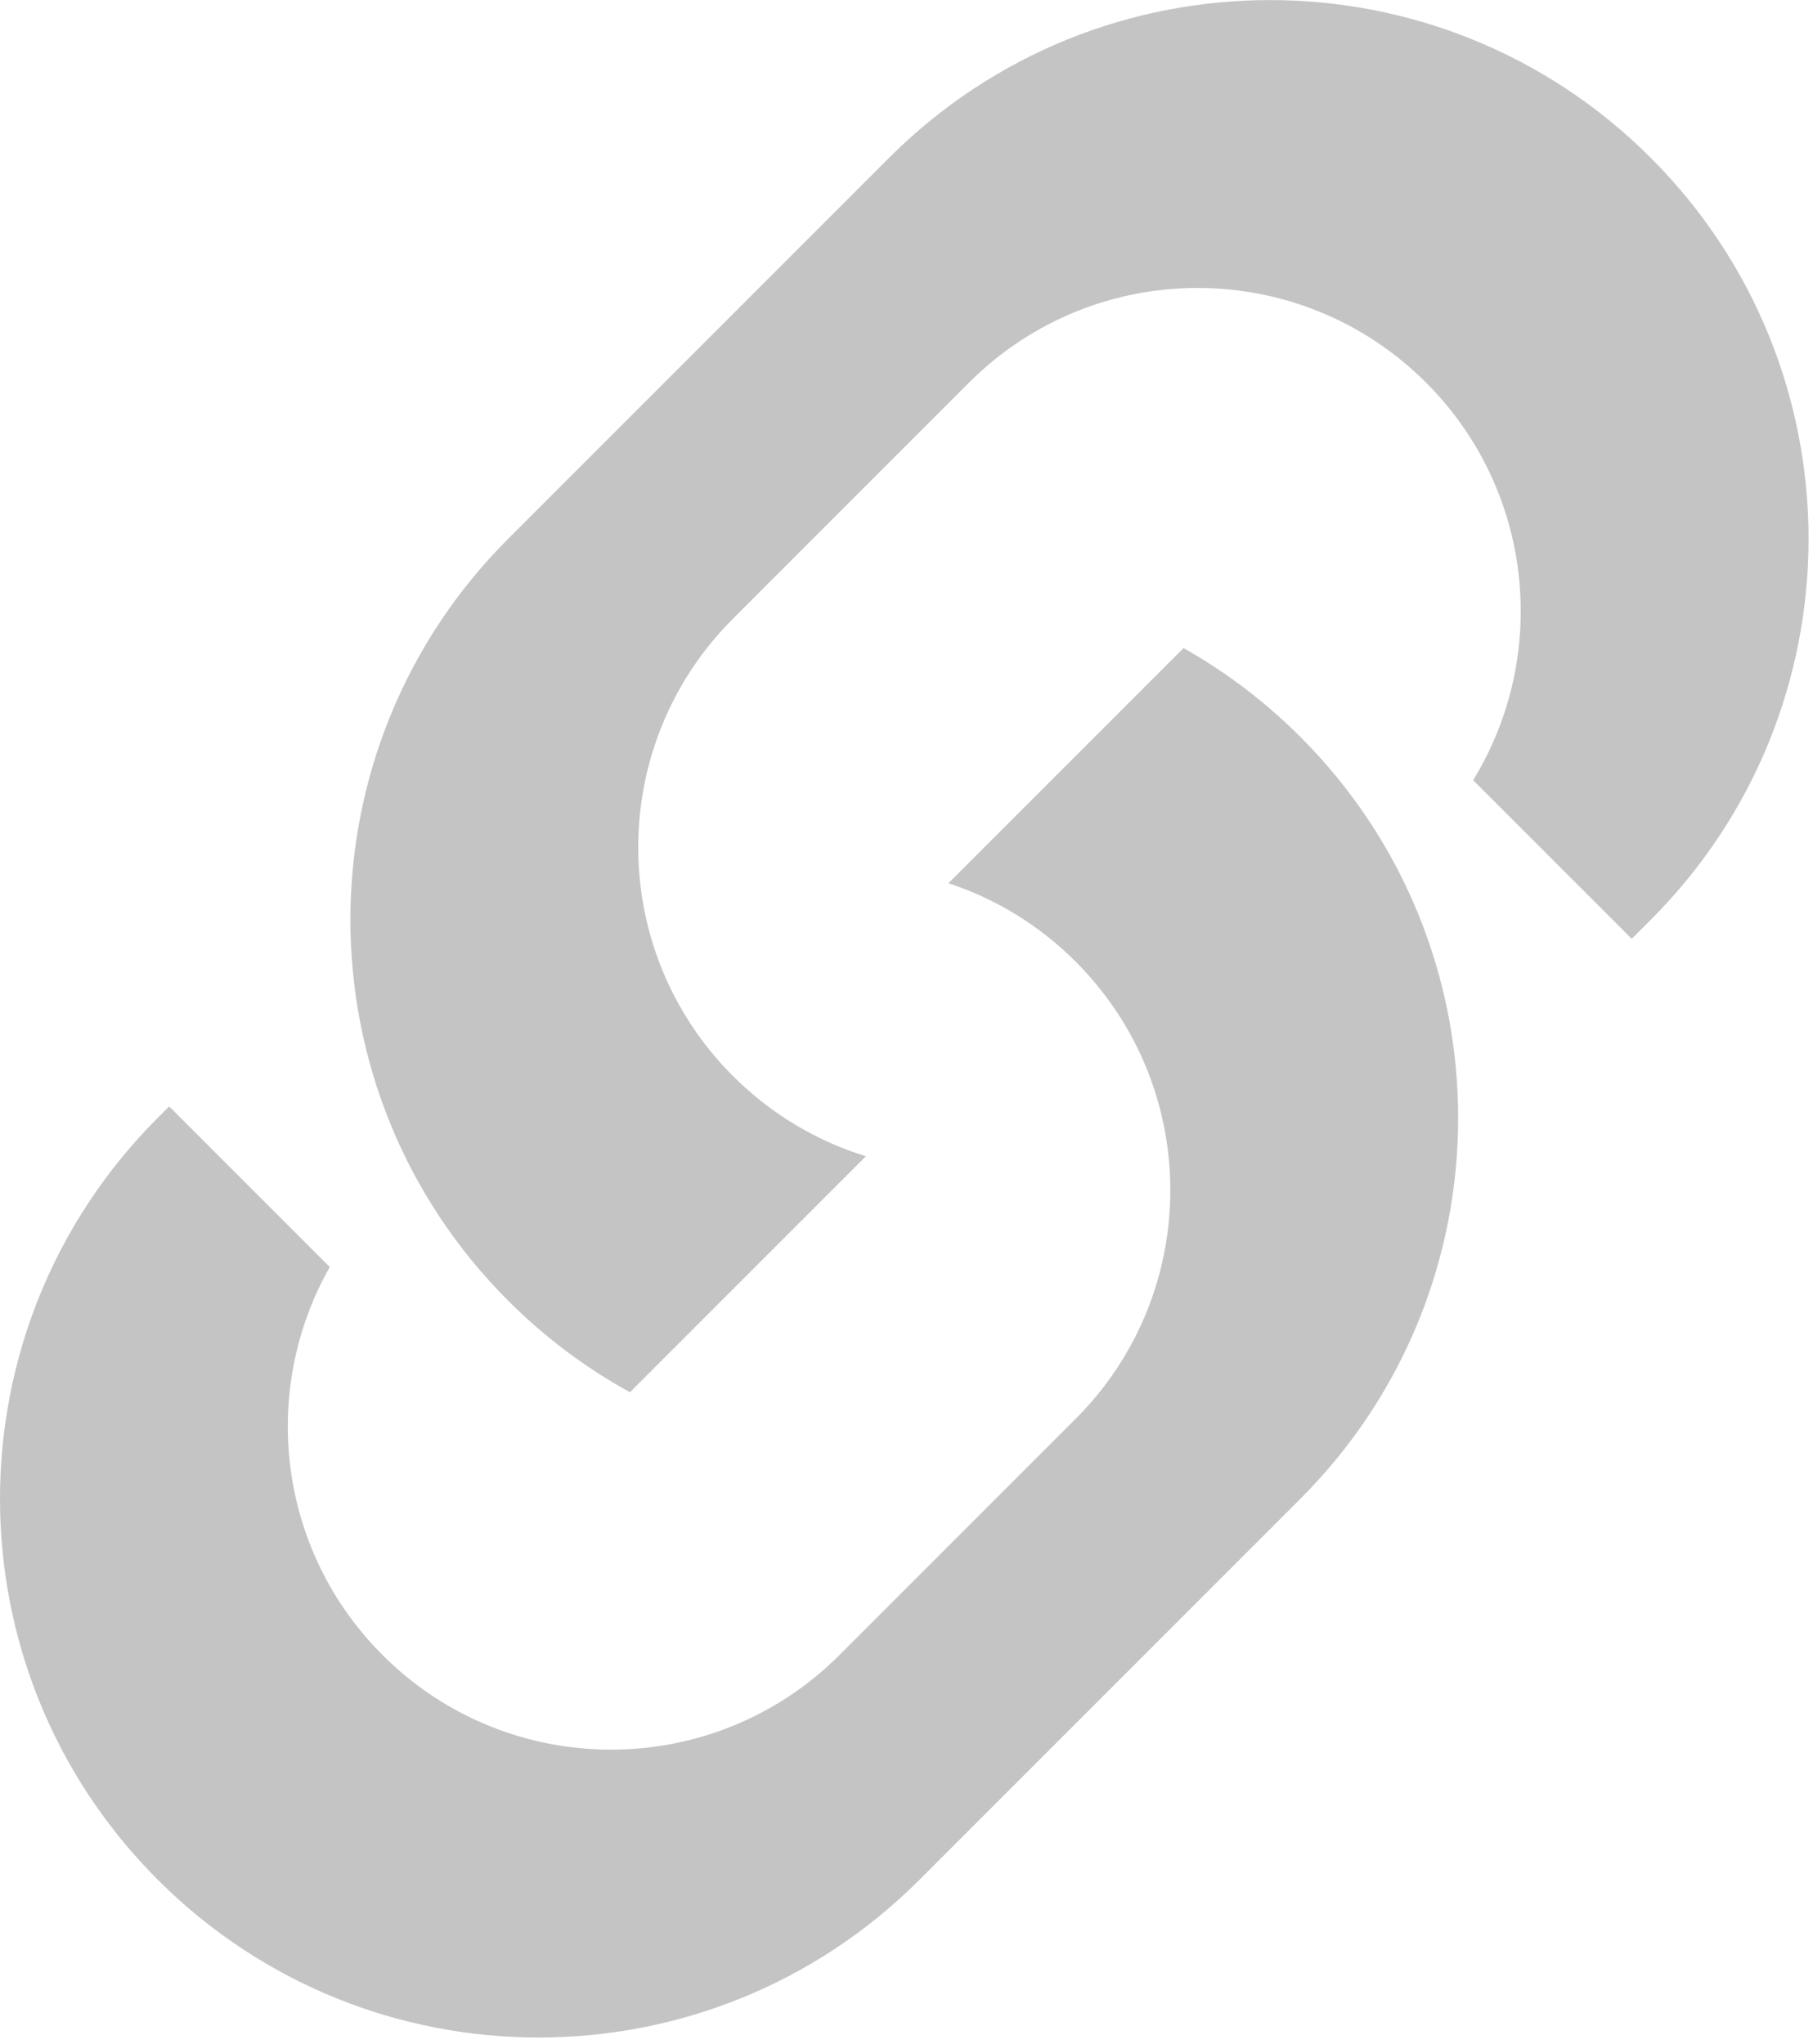 <svg width="267" height="301" viewBox="0 0 267 301" fill="none" xmlns="http://www.w3.org/2000/svg">
<path d="M130.929 23.244C161.907 -7.734 212.133 -7.734 243.112 23.244C274.09 54.222 274.09 104.448 243.112 135.427L240.307 138.231L216.949 114.874C228.211 96.537 225.901 72.221 210.018 56.338C191.431 37.751 161.295 37.751 142.708 56.338L107.932 91.115C89.344 109.702 89.344 139.837 107.932 158.424C113.604 164.096 120.352 168.038 127.519 170.248L92.772 204.995C86.338 201.462 80.29 196.97 74.838 191.518C43.859 160.54 43.859 110.314 74.838 79.335L130.929 23.244Z" fill="#C4C4C4"/>
<path d="M174.294 95.426C180.459 98.896 186.26 103.255 191.508 108.503C222.486 139.481 222.486 189.707 191.508 220.685L135.416 276.776C104.438 307.755 54.212 307.755 23.234 276.776C-7.745 245.798 -7.745 195.572 23.234 164.594L24.916 162.911L48.563 186.558C38.26 204.715 40.849 228.203 56.328 243.683C74.915 262.27 105.05 262.27 123.637 243.683L158.414 208.906C177.001 190.319 177.001 160.184 158.414 141.596C152.966 136.149 146.527 132.298 139.676 130.043L174.294 95.426Z" fill="#C4C4C4"/>
</svg>
